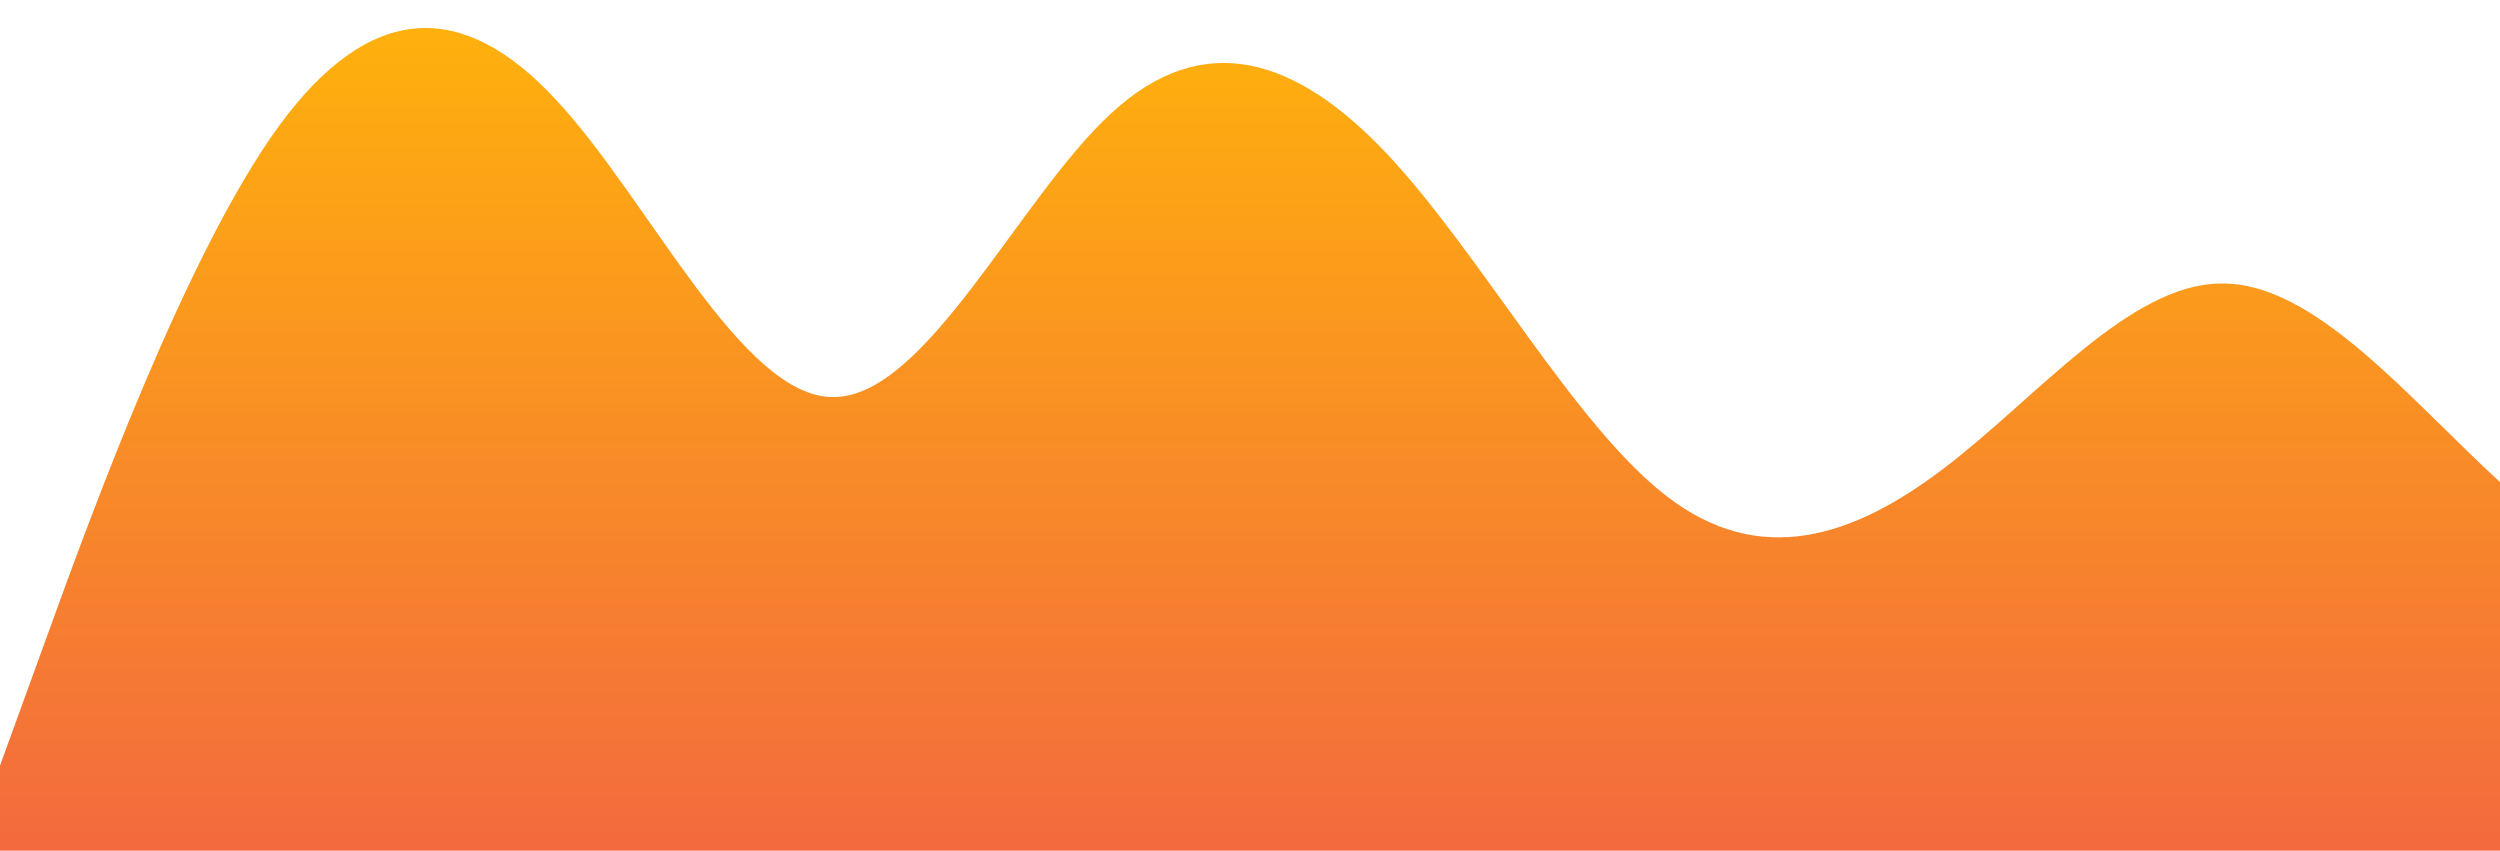 <?xml version="1.0" standalone="no"?>
<svg xmlns:xlink="http://www.w3.org/1999/xlink" id="wave" style="transform:rotate(0deg); transition: 0.3s" viewBox="0 0 1440 490" version="1.1" xmlns="http://www.w3.org/2000/svg"><defs><linearGradient id="sw-gradient-0" x1="0" x2="0" y1="1" y2="0"><stop stop-color="rgba(243, 106, 62, 1)" offset="0%"/><stop stop-color="rgba(255, 179, 11, 1)" offset="100%"/></linearGradient></defs><path style="transform:translate(0, 0px); opacity:1" fill="url(#sw-gradient-0)" d="M0,441L26.7,367.5C53.3,294,107,147,160,73.5C213.3,0,267,0,320,57.2C373.3,114,427,229,480,228.7C533.3,229,587,114,640,65.3C693.3,16,747,33,800,89.8C853.3,147,907,245,960,285.8C1013.3,327,1067,310,1120,269.5C1173.3,229,1227,163,1280,163.3C1333.3,163,1387,229,1440,277.7C1493.3,327,1547,359,1600,375.7C1653.3,392,1707,392,1760,334.8C1813.3,278,1867,163,1920,114.3C1973.3,65,2027,82,2080,138.8C2133.3,196,2187,294,2240,318.5C2293.3,343,2347,294,2400,269.5C2453.3,245,2507,245,2560,253.2C2613.3,261,2667,278,2720,277.7C2773.3,278,2827,261,2880,269.5C2933.3,278,2987,310,3040,285.8C3093.3,261,3147,180,3200,187.8C3253.3,196,3307,294,3360,294C3413.3,294,3467,196,3520,155.2C3573.3,114,3627,131,3680,130.7C3733.3,131,3787,114,3813,106.2L3840,98L3840,490L3813.3,490C3786.7,490,3733,490,3680,490C3626.7,490,3573,490,3520,490C3466.7,490,3413,490,3360,490C3306.7,490,3253,490,3200,490C3146.7,490,3093,490,3040,490C2986.7,490,2933,490,2880,490C2826.7,490,2773,490,2720,490C2666.7,490,2613,490,2560,490C2506.7,490,2453,490,2400,490C2346.7,490,2293,490,2240,490C2186.7,490,2133,490,2080,490C2026.7,490,1973,490,1920,490C1866.7,490,1813,490,1760,490C1706.7,490,1653,490,1600,490C1546.7,490,1493,490,1440,490C1386.7,490,1333,490,1280,490C1226.7,490,1173,490,1120,490C1066.7,490,1013,490,960,490C906.7,490,853,490,800,490C746.7,490,693,490,640,490C586.7,490,533,490,480,490C426.7,490,373,490,320,490C266.7,490,213,490,160,490C106.7,490,53,490,27,490L0,490Z"/></svg>